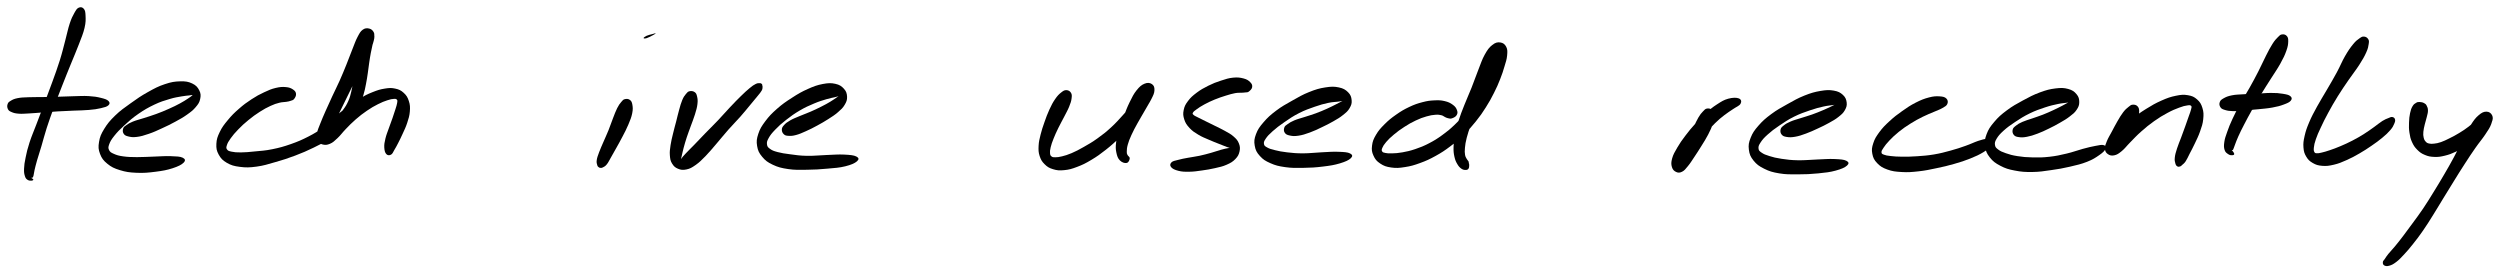 <svg xmlns="http://www.w3.org/2000/svg" id="canvas" viewBox="250.573 412.937 1039.009 113.595">
    <path d="M 283.28,416.13 C 282.50 416.49, 282.21 417.04, 281.45 418.37 C 280.70 419.71, 280.27 420.54, 279.52 422.80 C 278.78 425.05, 278.54 426.61, 277.72 429.65 C 276.91 432.69, 276.52 434.52, 275.44 437.99 C 274.36 441.46, 273.61 443.38, 272.31 447.01 C 271.00 450.64, 270.23 452.62, 268.91 456.15 C 267.58 459.69, 266.88 461.48, 265.67 464.68 C 264.46 467.88, 263.74 469.40, 262.85 472.14 C 261.96 474.88, 261.68 476.17, 261.23 478.36 C 260.77 480.55, 260.63 481.52, 260.57 483.08 C 260.51 484.64, 260.65 485.24, 260.93 486.15 C 261.22 487.06, 261.46 487.27, 261.99 487.65 C 262.52 488.02, 263.12 488.06, 263.60 488.03 C 264.08 487.99, 264.57 487.80, 264.40 487.48 C 264.22 487.16, 262.99 486.59, 262.71 486.43 C 262.42 486.28, 262.73 486.65, 262.99 486.71 C 263.25 486.78, 263.69 486.94, 264.00 486.78 C 264.30 486.62, 264.31 486.55, 264.50 485.92 C 264.68 485.29, 264.63 484.91, 264.93 483.63 C 265.23 482.35, 265.42 481.52, 265.99 479.53 C 266.56 477.54, 266.99 476.35, 267.79 473.68 C 268.59 471.01, 268.94 469.39, 269.97 466.18 C 271.01 462.98, 271.66 461.18, 272.95 457.65 C 274.23 454.12, 275.00 452.15, 276.41 448.55 C 277.81 444.94, 278.61 443.04, 279.99 439.62 C 281.37 436.20, 282.17 434.48, 283.31 431.46 C 284.46 428.44, 285.15 426.93, 285.71 424.54 C 286.27 422.14, 286.19 421.07, 286.13 419.47 C 286.06 417.88, 285.96 417.25, 285.39 416.58 C 284.82 415.91, 284.07 415.77, 283.28 416.13"
          fill="currentColor"/>
    <path d="M 253.86,458.28 C 254.19 458.93, 254.48 459.12, 255.36 459.50 C 256.24 459.88, 256.80 460.06, 258.27 460.18 C 259.74 460.30, 260.69 460.18, 262.69 460.08 C 264.70 459.98, 265.90 459.84, 268.28 459.68 C 270.67 459.51, 272.04 459.38, 274.61 459.23 C 277.19 459.08, 278.58 459.04, 281.16 458.92 C 283.73 458.80, 285.23 458.84, 287.49 458.63 C 289.76 458.43, 290.85 458.29, 292.48 457.90 C 294.11 457.51, 294.99 457.30, 295.63 456.70 C 296.26 456.11, 296.28 455.53, 295.66 454.91 C 295.03 454.29, 294.16 454.02, 292.51 453.61 C 290.86 453.20, 289.72 453.01, 287.41 452.87 C 285.10 452.74, 283.57 452.88, 280.96 452.93 C 278.35 452.99, 276.94 453.08, 274.35 453.15 C 271.76 453.22, 270.40 453.24, 268.01 453.28 C 265.61 453.32, 264.40 453.26, 262.37 453.35 C 260.35 453.43, 259.35 453.43, 257.88 453.73 C 256.41 454.03, 255.85 454.32, 255.02 454.83 C 254.19 455.33, 253.95 455.55, 253.72 456.24 C 253.48 456.93, 253.54 457.63, 253.86 458.28"
          fill="currentColor"/>
    <path d="M 301.92,468.44 C 302.33 469.09, 302.71 469.34, 303.81 469.62 C 304.92 469.90, 305.70 470.05, 307.42 469.84 C 309.14 469.63, 310.30 469.28, 312.40 468.56 C 314.50 467.85, 315.72 467.26, 317.92 466.25 C 320.12 465.25, 321.35 464.65, 323.42 463.52 C 325.50 462.38, 326.60 461.80, 328.29 460.59 C 329.99 459.38, 330.80 458.77, 331.90 457.47 C 332.99 456.18, 333.46 455.50, 333.76 454.10 C 334.06 452.70, 334.05 451.77, 333.38 450.48 C 332.72 449.18, 332.03 448.37, 330.44 447.62 C 328.86 446.88, 327.72 446.68, 325.44 446.74 C 323.16 446.80, 321.74 447.02, 319.06 447.92 C 316.37 448.81, 314.83 449.64, 311.99 451.23 C 309.16 452.81, 307.59 453.90, 304.88 455.85 C 302.17 457.79, 300.64 458.82, 298.44 460.95 C 296.25 463.08, 295.24 464.29, 293.89 466.49 C 292.55 468.68, 292.07 469.83, 291.73 471.92 C 291.38 474.00, 291.46 475.09, 292.15 476.90 C 292.85 478.72, 293.53 479.64, 295.18 480.99 C 296.83 482.34, 297.98 482.90, 300.41 483.65 C 302.84 484.40, 304.37 484.62, 307.34 484.75 C 310.31 484.89, 312.27 484.69, 315.25 484.31 C 318.24 483.93, 319.95 483.62, 322.27 482.87 C 324.60 482.11, 326.04 481.41, 326.89 480.54 C 327.74 479.66, 327.59 479.03, 326.53 478.49 C 325.46 477.95, 323.92 477.93, 321.57 477.84 C 319.21 477.74, 317.57 477.93, 314.75 478.01 C 311.94 478.09, 310.11 478.25, 307.51 478.24 C 304.91 478.22, 303.68 478.19, 301.75 477.92 C 299.83 477.65, 299.07 477.40, 297.90 476.88 C 296.74 476.37, 296.32 476.13, 295.92 475.34 C 295.53 474.55, 295.52 474.11, 295.95 472.92 C 296.38 471.73, 296.82 470.96, 298.08 469.38 C 299.35 467.80, 300.28 466.83, 302.27 465.01 C 304.26 463.19, 305.53 462.02, 308.02 460.30 C 310.50 458.59, 312.10 457.67, 314.70 456.43 C 317.30 455.19, 318.77 454.78, 321.03 454.10 C 323.29 453.41, 324.39 453.30, 326.01 453.00 C 327.64 452.70, 328.28 452.71, 329.17 452.60 C 330.06 452.49, 330.24 452.41, 330.47 452.44 C 330.70 452.46, 330.67 452.44, 330.30 452.74 C 329.93 453.04, 329.61 453.31, 328.62 453.95 C 327.63 454.58, 326.93 455.08, 325.36 455.92 C 323.79 456.77, 322.74 457.28, 320.76 458.16 C 318.79 459.04, 317.57 459.55, 315.46 460.32 C 313.35 461.10, 312.15 461.42, 310.23 462.05 C 308.30 462.67, 307.25 462.88, 305.82 463.46 C 304.39 464.04, 303.89 464.36, 303.08 464.95 C 302.27 465.53, 301.99 465.67, 301.76 466.37 C 301.53 467.07, 301.51 467.79, 301.92 468.44"
          fill="currentColor"/>
    <path d="M 373.60,451.91 C 373.50 451.13, 373.17 450.67, 372.33 450.11 C 371.48 449.56, 370.81 449.25, 369.37 449.13 C 367.93 449.00, 366.93 449.06, 365.12 449.49 C 363.31 449.93, 362.32 450.36, 360.32 451.30 C 358.32 452.24, 357.19 452.83, 355.10 454.20 C 353.01 455.57, 351.83 456.43, 349.86 458.16 C 347.89 459.88, 346.85 460.91, 345.26 462.84 C 343.67 464.76, 342.85 465.82, 341.90 467.79 C 340.95 469.76, 340.59 470.82, 340.50 472.70 C 340.41 474.57, 340.59 475.58, 341.45 477.16 C 342.32 478.74, 343.06 479.57, 344.83 480.60 C 346.60 481.62, 347.83 481.98, 350.31 482.29 C 352.79 482.61, 354.28 482.58, 357.23 482.18 C 360.18 481.78, 361.86 481.21, 365.06 480.29 C 368.26 479.38, 370.04 478.81, 373.23 477.61 C 376.41 476.40, 378.07 475.68, 380.99 474.26 C 383.91 472.83, 385.40 472.11, 387.84 470.48 C 390.28 468.85, 391.34 467.89, 393.18 466.11 C 395.03 464.33, 395.73 463.40, 397.06 461.60 C 398.38 459.80, 398.90 458.93, 399.80 457.11 C 400.71 455.29, 401.01 454.34, 401.59 452.49 C 402.16 450.65, 402.30 449.72, 402.67 447.90 C 403.03 446.08, 403.15 445.18, 403.42 443.40 C 403.69 441.61, 403.77 440.68, 404.02 438.98 C 404.27 437.29, 404.39 436.46, 404.68 434.94 C 404.96 433.43, 405.16 432.70, 405.43 431.40 C 405.70 430.10, 405.96 429.48, 406.04 428.45 C 406.12 427.42, 406.26 426.97, 405.85 426.24 C 405.43 425.51, 404.86 424.98, 403.95 424.79 C 403.04 424.60, 402.26 424.60, 401.31 425.30 C 400.35 426.01, 400.01 426.70, 399.16 428.31 C 398.31 429.92, 397.97 431.05, 397.05 433.33 C 396.13 435.62, 395.63 437.09, 394.56 439.73 C 393.49 442.36, 392.90 443.84, 391.72 446.49 C 390.53 449.14, 389.81 450.47, 388.65 452.98 C 387.48 455.49, 386.90 456.77, 385.90 459.03 C 384.91 461.29, 384.41 462.40, 383.69 464.27 C 382.97 466.13, 382.54 466.95, 382.31 468.37 C 382.07 469.78, 382.06 470.41, 382.53 471.33 C 383.00 472.26, 383.61 472.71, 384.65 472.98 C 385.69 473.25, 386.48 473.22, 387.72 472.69 C 388.96 472.16, 389.54 471.56, 390.85 470.34 C 392.16 469.12, 392.76 468.14, 394.27 466.58 C 395.78 465.02, 396.66 464.08, 398.42 462.55 C 400.18 461.03, 401.22 460.22, 403.06 458.96 C 404.91 457.70, 405.95 457.11, 407.64 456.25 C 409.34 455.38, 410.22 455.07, 411.54 454.62 C 412.86 454.18, 413.45 454.08, 414.25 454.04 C 415.05 453.99, 415.27 454.05, 415.54 454.39 C 415.82 454.73, 415.75 454.95, 415.63 455.73 C 415.51 456.51, 415.31 457.04, 414.93 458.29 C 414.54 459.54, 414.26 460.39, 413.71 461.98 C 413.16 463.57, 412.76 464.54, 412.17 466.24 C 411.58 467.94, 411.14 468.89, 410.76 470.49 C 410.38 472.09, 410.21 472.95, 410.28 474.25 C 410.36 475.55, 410.58 476.40, 411.14 476.99 C 411.70 477.58, 412.41 477.57, 413.08 477.21 C 413.75 476.86, 413.90 476.17, 414.49 475.21 C 415.08 474.24, 415.35 473.74, 416.04 472.40 C 416.72 471.06, 417.17 470.20, 417.92 468.52 C 418.67 466.85, 419.20 465.86, 419.80 464.02 C 420.39 462.17, 420.76 461.13, 420.90 459.31 C 421.04 457.49, 421.01 456.48, 420.49 454.92 C 419.98 453.36, 419.48 452.54, 418.34 451.51 C 417.20 450.47, 416.38 450.09, 414.79 449.75 C 413.21 449.40, 412.29 449.47, 410.41 449.77 C 408.53 450.07, 407.50 450.40, 405.39 451.24 C 403.29 452.08, 402.09 452.68, 399.91 453.97 C 397.72 455.25, 396.53 456.11, 394.48 457.67 C 392.42 459.22, 391.38 460.17, 389.63 461.72 C 387.88 463.28, 386.92 464.06, 385.73 465.45 C 384.54 466.85, 384.06 467.59, 383.68 468.70 C 383.30 469.81, 383.54 470.43, 383.84 471.00 C 384.13 471.58, 384.61 471.78, 385.18 471.57 C 385.75 471.36, 386.03 471.01, 386.69 469.96 C 387.35 468.91, 387.65 468.07, 388.48 466.34 C 389.32 464.61, 389.82 463.50, 390.87 461.32 C 391.93 459.14, 392.55 457.89, 393.76 455.42 C 394.98 452.95, 395.62 451.58, 396.93 448.96 C 398.24 446.35, 399.02 444.92, 400.33 442.35 C 401.63 439.78, 402.38 438.38, 403.44 436.10 C 404.50 433.81, 405.08 432.71, 405.60 430.94 C 406.13 429.16, 406.30 428.33, 406.08 427.20 C 405.85 426.08, 405.22 425.64, 404.47 425.29 C 403.72 424.94, 402.98 425.07, 402.32 425.45 C 401.65 425.83, 401.54 426.27, 401.13 427.20 C 400.71 428.13, 400.62 428.80, 400.24 430.12 C 399.87 431.44, 399.62 432.22, 399.26 433.82 C 398.89 435.42, 398.70 436.37, 398.42 438.13 C 398.15 439.89, 398.10 440.87, 397.88 442.63 C 397.65 444.39, 397.58 445.25, 397.32 446.94 C 397.05 448.63, 396.95 449.46, 396.55 451.07 C 396.15 452.67, 396.00 453.44, 395.31 454.96 C 394.62 456.48, 394.22 457.17, 393.10 458.66 C 391.98 460.14, 391.36 460.91, 389.71 462.38 C 388.07 463.85, 387.06 464.54, 384.86 466.01 C 382.66 467.47, 381.40 468.34, 378.72 469.70 C 376.05 471.06, 374.47 471.76, 371.48 472.81 C 368.48 473.86, 366.74 474.34, 363.74 474.95 C 360.74 475.57, 359.08 475.61, 356.48 475.87 C 353.87 476.14, 352.64 476.26, 350.71 476.28 C 348.78 476.30, 347.99 476.21, 346.84 475.97 C 345.69 475.73, 345.35 475.61, 344.95 475.07 C 344.55 474.54, 344.56 474.23, 344.86 473.30 C 345.16 472.37, 345.50 471.73, 346.45 470.41 C 347.40 469.09, 348.13 468.23, 349.60 466.71 C 351.08 465.19, 352.05 464.28, 353.83 462.83 C 355.61 461.37, 356.68 460.61, 358.50 459.43 C 360.33 458.26, 361.34 457.72, 362.97 456.96 C 364.60 456.21, 365.35 455.98, 366.65 455.65 C 367.95 455.31, 368.52 455.43, 369.47 455.27 C 370.41 455.11, 370.69 455.09, 371.36 454.84 C 372.04 454.59, 372.38 454.62, 372.83 454.04 C 373.28 453.45, 373.70 452.70, 373.60 451.91"
          fill="currentColor"/>
    <path d="M 510.27,454.14 C 509.55 454.32, 509.38 454.59, 508.74 455.35 C 508.10 456.10, 507.74 456.57, 507.06 457.91 C 506.38 459.26, 506.05 460.27, 505.33 462.09 C 504.61 463.92, 504.26 465.07, 503.48 467.03 C 502.69 468.98, 502.17 470.05, 501.38 471.88 C 500.60 473.72, 500.13 474.67, 499.57 476.19 C 499.01 477.71, 498.73 478.41, 498.58 479.48 C 498.42 480.55, 498.63 480.97, 498.79 481.56 C 498.95 482.15, 499.11 482.19, 499.38 482.42 C 499.66 482.65, 499.81 482.69, 500.16 482.71 C 500.52 482.72, 500.63 482.79, 501.14 482.50 C 501.66 482.22, 502.08 482.08, 502.73 481.28 C 503.39 480.47, 503.64 479.83, 504.43 478.47 C 505.22 477.11, 505.71 476.23, 506.68 474.48 C 507.66 472.72, 508.28 471.66, 509.29 469.70 C 510.30 467.74, 510.93 466.62, 511.73 464.69 C 512.54 462.75, 512.99 461.68, 513.32 460.03 C 513.65 458.39, 513.58 457.57, 513.39 456.46 C 513.19 455.34, 512.97 454.91, 512.34 454.45 C 511.72 453.99, 510.99 453.96, 510.27 454.14"
          fill="currentColor"/>
    <path d="M 522.04,427.50 C 522.77 427.11, 523.13 426.88, 523.04 426.80 C 522.96 426.72, 522.38 426.91, 521.62 427.12 C 520.87 427.32, 520.00 427.49, 519.28 427.82 C 518.57 428.15, 518.03 428.57, 518.05 428.76 C 518.07 428.95, 518.59 429.02, 519.39 428.77 C 520.19 428.51, 521.31 427.90, 522.04 427.50"
          fill="currentColor"/>
    <path d="M 537.19,450.84 C 536.46 451.00, 536.24 451.28, 535.63 452.02 C 535.01 452.76, 534.68 453.21, 534.12 454.52 C 533.56 455.83, 533.33 456.78, 532.83 458.56 C 532.32 460.33, 532.11 461.42, 531.60 463.39 C 531.09 465.37, 530.75 466.46, 530.29 468.44 C 529.82 470.41, 529.53 471.44, 529.26 473.25 C 529.00 475.07, 528.85 475.97, 528.97 477.49 C 529.09 479.01, 529.19 479.74, 529.86 480.86 C 530.53 481.97, 531.13 482.56, 532.33 483.06 C 533.52 483.56, 534.38 483.67, 535.85 483.36 C 537.32 483.06, 538.07 482.63, 539.66 481.52 C 541.25 480.40, 542.07 479.57, 543.81 477.80 C 545.55 476.02, 546.47 474.83, 548.35 472.65 C 550.24 470.47, 551.25 469.13, 553.24 466.88 C 555.22 464.64, 556.44 463.49, 558.27 461.42 C 560.10 459.35, 560.96 458.23, 562.39 456.52 C 563.82 454.82, 564.46 454.06, 565.41 452.87 C 566.36 451.69, 566.72 451.33, 567.13 450.59 C 567.55 449.85, 567.43 449.57, 567.49 449.17 C 567.54 448.76, 567.47 448.83, 567.41 448.57 C 567.35 448.30, 567.42 448.07, 567.20 447.86 C 566.98 447.64, 566.83 447.50, 566.32 447.50 C 565.80 447.50, 565.46 447.43, 564.61 447.85 C 563.77 448.27, 563.32 448.58, 562.09 449.59 C 560.87 450.60, 560.10 451.31, 558.48 452.89 C 556.85 454.48, 555.88 455.48, 553.98 457.50 C 552.07 459.51, 551.02 460.79, 548.96 462.96 C 546.89 465.14, 545.64 466.32, 543.66 468.36 C 541.68 470.40, 540.68 471.49, 539.06 473.16 C 537.44 474.83, 536.64 475.55, 535.57 476.71 C 534.49 477.86, 534.12 478.30, 533.67 478.95 C 533.21 479.59, 533.31 479.80, 533.28 479.92 C 533.24 480.05, 533.35 480.02, 533.47 479.58 C 533.60 479.15, 533.65 478.78, 533.90 477.74 C 534.15 476.69, 534.29 475.90, 534.70 474.36 C 535.12 472.82, 535.39 471.86, 535.98 470.04 C 536.58 468.22, 537.01 467.17, 537.69 465.26 C 538.37 463.35, 538.85 462.30, 539.40 460.48 C 539.95 458.67, 540.26 457.67, 540.43 456.19 C 540.61 454.70, 540.51 454.05, 540.29 453.06 C 540.06 452.07, 539.91 451.67, 539.29 451.23 C 538.67 450.79, 537.92 450.68, 537.19 450.84"
          fill="currentColor"/>
    <path d="M 576.34,468.74 C 576.90 469.26, 577.28 469.33, 578.30 469.39 C 579.31 469.45, 579.98 469.43, 581.43 469.04 C 582.88 468.65, 583.78 468.23, 585.54 467.45 C 587.30 466.67, 588.35 466.13, 590.21 465.12 C 592.07 464.11, 593.12 463.51, 594.84 462.41 C 596.56 461.30, 597.46 460.76, 598.81 459.59 C 600.16 458.41, 600.84 457.83, 601.60 456.54 C 602.36 455.26, 602.67 454.51, 602.62 453.16 C 602.56 451.81, 602.29 450.89, 601.31 449.82 C 600.33 448.74, 599.49 448.16, 597.73 447.77 C 595.96 447.38, 594.79 447.42, 592.50 447.85 C 590.21 448.29, 588.83 448.79, 586.28 449.93 C 583.72 451.07, 582.27 451.92, 579.72 453.57 C 577.16 455.21, 575.72 456.20, 573.50 458.15 C 571.29 460.10, 570.19 461.24, 568.63 463.32 C 567.08 465.40, 566.41 466.49, 565.73 468.54 C 565.05 470.60, 564.91 471.71, 565.23 473.62 C 565.55 475.53, 566.03 476.54, 567.34 478.10 C 568.64 479.66, 569.58 480.38, 571.74 481.40 C 573.90 482.42, 575.30 482.78, 578.13 483.20 C 580.96 483.62, 582.63 483.52, 585.89 483.49 C 589.15 483.46, 591.23 483.32, 594.43 483.03 C 597.62 482.75, 599.41 482.66, 601.87 482.05 C 604.33 481.44, 605.81 480.79, 606.73 479.98 C 607.66 479.16, 607.55 478.54, 606.48 477.98 C 605.41 477.43, 603.87 477.31, 601.39 477.18 C 598.91 477.06, 597.17 477.25, 594.07 477.36 C 590.98 477.46, 588.93 477.76, 585.91 477.70 C 582.89 477.64, 581.42 477.38, 578.99 477.06 C 576.56 476.75, 575.43 476.58, 573.76 476.14 C 572.08 475.69, 571.50 475.45, 570.62 474.82 C 569.73 474.19, 569.46 473.87, 569.34 472.97 C 569.22 472.07, 569.33 471.56, 570.02 470.33 C 570.71 469.09, 571.32 468.31, 572.78 466.80 C 574.24 465.28, 575.28 464.33, 577.32 462.74 C 579.36 461.15, 580.66 460.21, 582.97 458.85 C 585.29 457.49, 586.70 456.89, 588.91 455.95 C 591.11 455.02, 592.30 454.70, 594.00 454.18 C 595.71 453.66, 596.43 453.60, 597.43 453.36 C 598.43 453.11, 598.65 453.05, 599.00 452.95 C 599.35 452.85, 599.37 452.73, 599.18 452.86 C 599.00 452.99, 598.80 453.12, 598.08 453.59 C 597.36 454.07, 596.84 454.50, 595.60 455.23 C 594.36 455.97, 593.52 456.44, 591.88 457.26 C 590.24 458.09, 589.21 458.58, 587.40 459.37 C 585.58 460.16, 584.50 460.49, 582.81 461.22 C 581.12 461.94, 580.21 462.26, 578.93 463.00 C 577.66 463.73, 577.14 464.14, 576.45 464.90 C 575.77 465.66, 575.53 466.02, 575.51 466.79 C 575.48 467.56, 575.78 468.22, 576.34 468.74"
          fill="currentColor"/>
    <path d="M 693.77,450.40 C 692.97 450.38, 692.55 450.62, 691.62 451.36 C 690.68 452.10, 690.08 452.68, 689.10 454.11 C 688.11 455.54, 687.58 456.58, 686.69 458.50 C 685.81 460.42, 685.38 461.65, 684.65 463.71 C 683.93 465.77, 683.55 466.85, 683.06 468.81 C 682.58 470.78, 682.31 471.74, 682.22 473.53 C 682.14 475.32, 682.15 476.22, 682.64 477.75 C 683.14 479.27, 683.58 480.06, 684.69 481.16 C 685.81 482.27, 686.59 482.77, 688.23 483.26 C 689.86 483.76, 690.88 483.85, 692.88 483.65 C 694.88 483.46, 695.99 483.14, 698.24 482.29 C 700.49 481.44, 701.73 480.83, 704.13 479.39 C 706.53 477.96, 707.84 477.01, 710.23 475.13 C 712.63 473.24, 713.84 472.09, 716.10 469.96 C 718.36 467.83, 719.55 466.67, 721.52 464.48 C 723.49 462.29, 724.46 461.08, 725.96 459.02 C 727.46 456.97, 728.16 455.93, 729.04 454.20 C 729.92 452.47, 730.33 451.66, 730.37 450.39 C 730.42 449.12, 730.09 448.40, 729.27 447.86 C 728.45 447.33, 727.53 447.20, 726.27 447.71 C 725.00 448.23, 724.21 448.90, 722.96 450.44 C 721.72 451.98, 721.13 453.23, 720.05 455.42 C 718.97 457.62, 718.46 459.07, 717.56 461.41 C 716.66 463.74, 716.17 464.95, 715.54 467.09 C 714.92 469.23, 714.63 470.27, 714.43 472.12 C 714.22 473.97, 714.22 474.82, 714.53 476.32 C 714.85 477.82, 715.15 478.75, 716.01 479.61 C 716.87 480.48, 718.00 480.83, 718.81 480.66 C 719.63 480.50, 720.03 479.46, 720.09 478.78 C 720.16 478.10, 719.37 477.86, 719.13 477.27 C 718.88 476.67, 718.83 476.65, 718.87 475.80 C 718.90 474.95, 718.91 474.37, 719.29 473.01 C 719.68 471.66, 719.99 470.80, 720.81 469.02 C 721.62 467.23, 722.23 466.14, 723.36 464.09 C 724.48 462.04, 725.31 460.78, 726.43 458.77 C 727.56 456.76, 728.30 455.72, 728.98 454.04 C 729.66 452.35, 729.89 451.49, 729.85 450.36 C 729.80 449.22, 729.36 448.67, 728.76 448.36 C 728.17 448.06, 727.69 448.20, 726.88 448.83 C 726.08 449.46, 725.80 450.14, 724.74 451.51 C 723.68 452.88, 723.09 453.85, 721.61 455.68 C 720.12 457.52, 719.19 458.65, 717.34 460.69 C 715.48 462.73, 714.45 463.95, 712.32 465.90 C 710.20 467.85, 708.97 468.81, 706.70 470.44 C 704.43 472.06, 703.14 472.79, 700.99 474.01 C 698.83 475.24, 697.75 475.80, 695.95 476.58 C 694.14 477.35, 693.31 477.56, 691.96 477.91 C 690.60 478.25, 690.05 478.29, 689.19 478.30 C 688.32 478.31, 688.06 478.30, 687.62 477.97 C 687.18 477.64, 687.05 477.43, 686.97 476.66 C 686.90 475.90, 686.94 475.39, 687.23 474.16 C 687.53 472.93, 687.81 472.12, 688.45 470.51 C 689.09 468.90, 689.55 467.91, 690.43 466.10 C 691.31 464.29, 691.94 463.25, 692.84 461.48 C 693.73 459.71, 694.30 458.80, 694.92 457.26 C 695.54 455.73, 695.79 454.97, 695.93 453.81 C 696.08 452.64, 696.07 452.13, 695.64 451.45 C 695.21 450.77, 694.58 450.42, 693.77 450.40"
          fill="currentColor"/>
    <path d="M 770.98,449.14 C 771.09 448.36, 770.88 447.79, 770.15 447.07 C 769.43 446.35, 768.79 445.90, 767.36 445.53 C 765.94 445.16, 764.91 445.03, 763.03 445.21 C 761.16 445.40, 760.06 445.78, 758.00 446.45 C 755.94 447.12, 754.75 447.57, 752.74 448.57 C 750.72 449.58, 749.59 450.21, 747.91 451.47 C 746.23 452.74, 745.41 453.45, 744.33 454.89 C 743.25 456.32, 742.83 457.12, 742.52 458.66 C 742.20 460.20, 742.28 461.09, 742.76 462.58 C 743.24 464.08, 743.78 464.86, 744.94 466.13 C 746.10 467.39, 746.98 467.93, 748.57 468.90 C 750.17 469.88, 751.21 470.23, 752.91 470.98 C 754.62 471.74, 755.60 472.09, 757.11 472.70 C 758.62 473.31, 759.40 473.64, 760.45 474.02 C 761.50 474.40, 761.93 474.50, 762.35 474.59 C 762.78 474.69, 762.82 474.53, 762.57 474.50 C 762.32 474.48, 762.00 474.35, 761.10 474.48 C 760.21 474.61, 759.53 474.78, 758.08 475.17 C 756.64 475.57, 755.67 475.95, 753.87 476.46 C 752.06 476.96, 750.98 477.27, 749.07 477.68 C 747.15 478.09, 746.04 478.17, 744.29 478.51 C 742.53 478.84, 741.67 478.98, 740.30 479.36 C 738.93 479.74, 738.05 479.80, 737.45 480.40 C 736.85 481.01, 736.72 481.68, 737.28 482.38 C 737.85 483.09, 738.78 483.54, 740.29 483.92 C 741.80 484.31, 742.89 484.34, 744.85 484.31 C 746.82 484.28, 748.01 484.08, 750.14 483.78 C 752.26 483.48, 753.44 483.30, 755.48 482.83 C 757.53 482.35, 758.66 482.16, 760.36 481.40 C 762.07 480.65, 762.92 480.15, 763.99 479.04 C 765.07 477.92, 765.45 477.14, 765.74 475.83 C 766.02 474.51, 765.93 473.70, 765.43 472.46 C 764.93 471.23, 764.38 470.66, 763.24 469.65 C 762.09 468.63, 761.24 468.24, 759.71 467.37 C 758.18 466.50, 757.22 466.09, 755.61 465.28 C 754.00 464.47, 753.08 464.04, 751.67 463.34 C 750.25 462.63, 749.54 462.30, 748.53 461.78 C 747.53 461.25, 747.07 461.11, 746.64 460.71 C 746.21 460.30, 746.11 460.23, 746.37 459.75 C 746.63 459.28, 746.99 459.01, 747.94 458.33 C 748.88 457.65, 749.60 457.15, 751.09 456.35 C 752.58 455.55, 753.59 455.05, 755.37 454.32 C 757.15 453.59, 758.29 453.23, 759.99 452.69 C 761.70 452.16, 762.58 451.90, 763.89 451.65 C 765.21 451.41, 765.70 451.54, 766.55 451.48 C 767.40 451.42, 767.55 451.45, 768.16 451.35 C 768.78 451.25, 769.05 451.42, 769.61 450.98 C 770.18 450.53, 770.87 449.92, 770.98 449.14"
          fill="currentColor"/>
    <path d="M 784.52,468.10 C 784.97 468.76, 785.46 469.02, 786.61 469.26 C 787.75 469.51, 788.56 469.58, 790.22 469.33 C 791.89 469.08, 793.00 468.71, 794.94 468.01 C 796.87 467.31, 797.94 466.76, 799.90 465.83 C 801.85 464.90, 802.93 464.37, 804.70 463.36 C 806.46 462.34, 807.37 461.84, 808.72 460.75 C 810.08 459.66, 810.74 459.14, 811.46 457.90 C 812.18 456.66, 812.45 455.88, 812.32 454.55 C 812.20 453.23, 811.89 452.32, 810.83 451.26 C 809.76 450.21, 808.88 449.66, 806.99 449.26 C 805.09 448.86, 803.82 448.88, 801.35 449.27 C 798.88 449.65, 797.40 450.10, 794.65 451.19 C 791.91 452.29, 790.38 453.20, 787.64 454.75 C 784.89 456.30, 783.31 457.14, 780.92 458.94 C 778.54 460.74, 777.37 461.81, 775.70 463.75 C 774.03 465.69, 773.32 466.71, 772.58 468.66 C 771.85 470.61, 771.72 471.67, 772.04 473.48 C 772.35 475.30, 772.86 476.29, 774.16 477.74 C 775.46 479.20, 776.45 479.83, 778.56 480.76 C 780.66 481.69, 781.97 482.01, 784.69 482.40 C 787.41 482.78, 789.03 482.75, 792.17 482.70 C 795.31 482.66, 797.34 482.54, 800.39 482.16 C 803.44 481.79, 805.10 481.53, 807.42 480.84 C 809.74 480.14, 811.13 479.51, 811.98 478.69 C 812.83 477.86, 812.71 477.24, 811.67 476.71 C 810.64 476.17, 809.16 476.11, 806.80 476.02 C 804.44 475.92, 802.83 476.10, 799.89 476.23 C 796.95 476.36, 795.00 476.66, 792.12 476.67 C 789.24 476.67, 787.81 476.51, 785.49 476.25 C 783.16 475.98, 782.12 475.75, 780.48 475.35 C 778.83 474.95, 778.17 474.75, 777.25 474.24 C 776.34 473.73, 776.02 473.54, 775.89 472.81 C 775.76 472.08, 775.87 471.67, 776.59 470.60 C 777.32 469.52, 777.96 468.82, 779.51 467.45 C 781.07 466.07, 782.18 465.21, 784.36 463.71 C 786.55 462.21, 787.92 461.24, 790.44 459.96 C 792.96 458.68, 794.54 458.15, 796.96 457.30 C 799.38 456.45, 800.62 456.13, 802.54 455.71 C 804.45 455.29, 805.31 455.36, 806.54 455.20 C 807.76 455.04, 808.13 455.01, 808.66 454.90 C 809.18 454.79, 809.23 454.62, 809.14 454.65 C 809.06 454.68, 808.90 454.71, 808.23 455.05 C 807.56 455.38, 807.04 455.69, 805.79 456.31 C 804.55 456.93, 803.70 457.40, 802.03 458.14 C 800.36 458.88, 799.30 459.34, 797.44 460.03 C 795.57 460.71, 794.50 460.99, 792.71 461.58 C 790.92 462.16, 789.87 462.39, 788.48 462.97 C 787.10 463.56, 786.59 463.90, 785.76 464.49 C 784.93 465.09, 784.59 465.22, 784.34 465.94 C 784.09 466.67, 784.06 467.44, 784.52 468.10"
          fill="currentColor"/>
    <path d="M 855.96,460.80 C 856.37 460.11, 856.42 459.55, 856.09 458.68 C 855.77 457.81, 855.37 457.20, 854.34 456.46 C 853.32 455.71, 852.50 455.31, 850.97 454.95 C 849.44 454.59, 848.54 454.56, 846.70 454.65 C 844.86 454.74, 843.85 454.85, 841.76 455.40 C 839.68 455.95, 838.47 456.34, 836.28 457.38 C 834.08 458.42, 832.85 459.15, 830.79 460.60 C 828.73 462.04, 827.65 462.92, 825.98 464.59 C 824.31 466.26, 823.48 467.19, 822.44 468.96 C 821.41 470.73, 821.01 471.70, 820.80 473.44 C 820.58 475.17, 820.71 476.12, 821.39 477.61 C 822.06 479.11, 822.70 479.91, 824.19 480.90 C 825.67 481.89, 826.74 482.27, 828.81 482.56 C 830.87 482.86, 832.11 482.75, 834.51 482.37 C 836.90 482.00, 838.23 481.62, 840.77 480.69 C 843.31 479.77, 844.69 479.13, 847.20 477.75 C 849.71 476.36, 850.98 475.52, 853.33 473.75 C 855.69 471.97, 856.86 470.95, 858.98 468.88 C 861.11 466.80, 862.14 465.64, 863.96 463.37 C 865.79 461.10, 866.61 459.89, 868.11 457.53 C 869.61 455.17, 870.29 453.91, 871.47 451.57 C 872.66 449.23, 873.17 448.03, 874.04 445.84 C 874.91 443.64, 875.25 442.54, 875.83 440.59 C 876.41 438.63, 876.78 437.70, 876.93 436.06 C 877.08 434.42, 877.14 433.48, 876.56 432.38 C 875.99 431.28, 875.22 430.72, 874.05 430.57 C 872.89 430.42, 872.03 430.63, 870.75 431.65 C 869.46 432.66, 868.79 433.58, 867.63 435.65 C 866.47 437.73, 866.04 439.29, 864.94 442.03 C 863.85 444.77, 863.32 446.46, 862.17 449.35 C 861.02 452.24, 860.29 453.73, 859.20 456.49 C 858.11 459.26, 857.53 460.65, 856.73 463.18 C 855.93 465.70, 855.60 466.94, 855.19 469.12 C 854.78 471.31, 854.70 472.31, 854.67 474.11 C 854.64 475.92, 854.73 476.72, 855.05 478.14 C 855.37 479.55, 855.68 480.20, 856.27 481.19 C 856.85 482.17, 857.27 482.58, 857.96 483.06 C 858.65 483.53, 859.12 483.57, 859.70 483.57 C 860.29 483.56, 860.60 483.44, 860.89 483.03 C 861.19 482.62, 861.15 481.97, 861.18 481.50 C 861.20 481.04, 861.07 481.02, 861.01 480.71 C 860.95 480.41, 861.06 480.35, 860.89 480.00 C 860.71 479.65, 860.44 479.53, 860.15 478.98 C 859.87 478.43, 859.60 478.18, 859.45 477.26 C 859.30 476.33, 859.28 475.77, 859.41 474.36 C 859.55 472.95, 859.66 472.10, 860.14 470.21 C 860.63 468.32, 861.01 467.23, 861.84 464.90 C 862.68 462.58, 863.21 461.22, 864.32 458.57 C 865.43 455.92, 866.06 454.41, 867.40 451.65 C 868.73 448.90, 869.69 447.37, 871.01 444.79 C 872.34 442.20, 873.18 440.83, 874.02 438.73 C 874.87 436.64, 875.14 435.65, 875.25 434.33 C 875.36 433.01, 875.03 432.52, 874.57 432.14 C 874.11 431.75, 873.49 431.84, 872.94 432.43 C 872.39 433.02, 872.23 433.74, 871.80 435.07 C 871.38 436.39, 871.35 437.31, 870.80 439.06 C 870.25 440.81, 869.90 441.80, 869.06 443.81 C 868.22 445.81, 867.71 446.91, 866.59 449.06 C 865.47 451.21, 864.85 452.39, 863.46 454.55 C 862.07 456.71, 861.30 457.80, 859.62 459.85 C 857.94 461.91, 857.02 462.99, 855.08 464.84 C 853.14 466.69, 852.06 467.58, 849.92 469.12 C 847.79 470.66, 846.64 471.37, 844.40 472.53 C 842.16 473.68, 840.92 474.17, 838.73 474.91 C 836.54 475.65, 835.37 475.89, 833.47 476.24 C 831.57 476.59, 830.64 476.62, 829.21 476.67 C 827.79 476.73, 827.20 476.68, 826.36 476.51 C 825.52 476.35, 825.26 476.28, 825.00 475.86 C 824.74 475.43, 824.74 475.16, 825.08 474.37 C 825.42 473.59, 825.74 473.03, 826.70 471.92 C 827.66 470.82, 828.39 470.09, 829.90 468.84 C 831.40 467.60, 832.41 466.84, 834.22 465.68 C 836.03 464.51, 837.11 463.89, 838.95 463.02 C 840.78 462.15, 841.77 461.80, 843.39 461.33 C 845.02 460.85, 845.83 460.74, 847.07 460.64 C 848.31 460.54, 848.77 460.63, 849.59 460.82 C 850.40 461.01, 850.56 461.34, 851.13 461.59 C 851.70 461.84, 851.85 461.97, 852.43 462.08 C 853.01 462.18, 853.33 462.37, 854.03 462.11 C 854.74 461.86, 855.55 461.49, 855.96 460.80"
          fill="currentColor"/>
    <path d="M 960.04,458.04 C 959.28 458.16, 959.03 458.52, 958.31 459.27 C 957.58 460.02, 957.20 460.48, 956.42 461.79 C 955.64 463.10, 955.26 464.09, 954.41 465.82 C 953.57 467.55, 953.14 468.59, 952.19 470.43 C 951.25 472.27, 950.64 473.30, 949.69 475.01 C 948.74 476.73, 948.10 477.59, 947.44 479.00 C 946.78 480.40, 946.43 481.07, 946.40 482.03 C 946.36 483.00, 946.66 483.46, 947.28 483.82 C 947.90 484.18, 948.60 484.27, 949.51 483.82 C 950.41 483.38, 950.94 482.84, 951.79 481.61 C 952.64 480.37, 952.85 479.36, 953.74 477.63 C 954.63 475.90, 955.08 474.82, 956.25 472.95 C 957.42 471.08, 958.18 470.06, 959.60 468.29 C 961.02 466.53, 961.83 465.63, 963.36 464.13 C 964.88 462.62, 965.76 461.93, 967.25 460.77 C 968.74 459.60, 969.46 459.25, 970.80 458.31 C 972.14 457.36, 973.46 456.94, 973.95 456.05 C 974.44 455.16, 974.28 454.26, 973.25 453.84 C 972.23 453.43, 970.65 453.47, 968.82 453.96 C 967.00 454.46, 965.99 455.13, 964.12 456.34 C 962.25 457.54, 961.29 458.37, 959.48 459.99 C 957.67 461.60, 956.77 462.55, 955.08 464.42 C 953.39 466.29, 952.51 467.36, 951.02 469.33 C 949.53 471.30, 948.75 472.39, 947.65 474.28 C 946.55 476.17, 945.97 477.15, 945.52 478.76 C 945.08 480.38, 945.09 481.22, 945.42 482.35 C 945.75 483.48, 946.35 484.02, 947.19 484.41 C 948.04 484.80, 948.68 484.79, 949.66 484.30 C 950.64 483.81, 951.07 483.20, 952.09 481.96 C 953.12 480.72, 953.65 479.80, 954.78 478.12 C 955.90 476.44, 956.58 475.41, 957.72 473.55 C 958.86 471.70, 959.55 470.69, 960.49 468.86 C 961.43 467.02, 961.93 465.97, 962.41 464.37 C 962.88 462.78, 962.91 462.04, 962.86 460.90 C 962.81 459.75, 962.71 459.24, 962.15 458.67 C 961.59 458.10, 960.81 457.92, 960.04 458.04"
          fill="currentColor"/>
    <path d="M 991.03,468.86 C 991.54 469.48, 991.99 469.66, 993.11 469.85 C 994.23 470.03, 995.03 470.05, 996.64 469.77 C 998.26 469.49, 999.29 469.12, 1001.17 468.44 C 1003.05 467.75, 1004.13 467.23, 1006.04 466.35 C 1007.96 465.46, 1009.02 464.97, 1010.74 464.00 C 1012.46 463.04, 1013.36 462.56, 1014.66 461.52 C 1015.97 460.47, 1016.59 459.98, 1017.27 458.78 C 1017.95 457.58, 1018.21 456.82, 1018.06 455.54 C 1017.90 454.26, 1017.56 453.36, 1016.49 452.37 C 1015.41 451.39, 1014.54 450.92, 1012.67 450.59 C 1010.81 450.27, 1009.59 450.32, 1007.16 450.73 C 1004.72 451.15, 1003.22 451.57, 1000.48 452.66 C 997.74 453.76, 996.21 454.66, 993.45 456.20 C 990.70 457.74, 989.11 458.57, 986.70 460.36 C 984.28 462.16, 983.10 463.20, 981.39 465.16 C 979.68 467.13, 978.95 468.17, 978.16 470.17 C 977.36 472.16, 977.17 473.24, 977.41 475.15 C 977.65 477.05, 978.09 478.10, 979.36 479.69 C 980.64 481.27, 981.65 482.01, 983.79 483.07 C 985.92 484.13, 987.26 484.53, 990.05 484.99 C 992.84 485.46, 994.49 485.40, 997.74 485.40 C 1000.98 485.40, 1003.11 485.30, 1006.26 484.99 C 1009.41 484.68, 1011.10 484.49, 1013.49 483.84 C 1015.88 483.19, 1017.32 482.56, 1018.21 481.74 C 1019.10 480.93, 1018.99 480.30, 1017.94 479.76 C 1016.88 479.22, 1015.36 479.14, 1012.94 479.03 C 1010.53 478.92, 1008.91 479.11, 1005.88 479.22 C 1002.84 479.32, 1000.76 479.60, 997.79 479.54 C 994.81 479.49, 993.37 479.28, 991.01 478.94 C 988.64 478.59, 987.62 478.31, 985.97 477.80 C 984.31 477.29, 983.62 477.01, 982.71 476.38 C 981.80 475.76, 981.51 475.50, 981.42 474.66 C 981.33 473.82, 981.49 473.34, 982.25 472.18 C 983.00 471.02, 983.63 470.28, 985.20 468.87 C 986.77 467.45, 987.88 466.61, 990.08 465.12 C 992.28 463.63, 993.68 462.68, 996.22 461.41 C 998.76 460.15, 1000.33 459.64, 1002.77 458.80 C 1005.22 457.96, 1006.49 457.65, 1008.42 457.21 C 1010.36 456.77, 1011.22 456.81, 1012.45 456.59 C 1013.67 456.38, 1014.05 456.33, 1014.57 456.15 C 1015.08 455.97, 1015.11 455.74, 1015.02 455.69 C 1014.92 455.65, 1014.74 455.66, 1014.10 455.94 C 1013.46 456.22, 1013.00 456.53, 1011.81 457.09 C 1010.62 457.66, 1009.79 458.07, 1008.16 458.76 C 1006.53 459.45, 1005.50 459.87, 1003.66 460.53 C 1001.82 461.18, 1000.73 461.45, 998.96 462.03 C 997.18 462.61, 996.18 462.82, 994.77 463.43 C 993.37 464.03, 992.76 464.39, 991.92 465.06 C 991.08 465.73, 990.76 466.01, 990.58 466.77 C 990.41 467.53, 990.52 468.25, 991.03 468.86"
          fill="currentColor"/>
    <path d="M 1059.51,453.90 C 1058.88 453.27, 1058.14 453.07, 1056.69 452.98 C 1055.23 452.89, 1054.22 452.92, 1052.23 453.44 C 1050.25 453.96, 1048.97 454.46, 1046.75 455.59 C 1044.53 456.72, 1043.30 457.57, 1041.12 459.10 C 1038.95 460.64, 1037.78 461.52, 1035.89 463.27 C 1033.99 465.01, 1033.02 465.99, 1031.66 467.82 C 1030.31 469.65, 1029.71 470.62, 1029.12 472.42 C 1028.53 474.23, 1028.39 475.18, 1028.71 476.84 C 1029.03 478.50, 1029.47 479.42, 1030.72 480.73 C 1031.97 482.04, 1032.92 482.65, 1034.96 483.39 C 1037.00 484.13, 1038.32 484.28, 1040.92 484.43 C 1043.52 484.59, 1045.06 484.46, 1047.95 484.14 C 1050.85 483.82, 1052.43 483.46, 1055.39 482.84 C 1058.35 482.22, 1059.95 481.86, 1062.75 481.05 C 1065.55 480.25, 1066.98 479.80, 1069.40 478.83 C 1071.82 477.86, 1073.14 477.23, 1074.86 476.20 C 1076.58 475.16, 1077.11 474.57, 1078.01 473.66 C 1078.90 472.76, 1079.22 472.31, 1079.34 471.66 C 1079.45 471.01, 1079.17 470.61, 1078.57 470.39 C 1077.97 470.17, 1077.49 470.34, 1076.31 470.56 C 1075.14 470.78, 1074.45 470.90, 1072.67 471.50 C 1070.89 472.11, 1069.71 472.76, 1067.42 473.56 C 1065.12 474.37, 1063.83 474.82, 1061.21 475.53 C 1058.59 476.25, 1057.08 476.66, 1054.31 477.13 C 1051.54 477.59, 1050.02 477.68, 1047.38 477.87 C 1044.75 478.05, 1043.34 478.07, 1041.14 478.06 C 1038.94 478.04, 1037.91 477.96, 1036.39 477.79 C 1034.87 477.62, 1034.31 477.53, 1033.53 477.22 C 1032.76 476.91, 1032.56 476.82, 1032.53 476.24 C 1032.50 475.66, 1032.71 475.32, 1033.38 474.34 C 1034.04 473.35, 1034.58 472.63, 1035.85 471.30 C 1037.12 469.98, 1037.99 469.13, 1039.73 467.72 C 1041.48 466.32, 1042.60 465.55, 1044.60 464.29 C 1046.59 463.04, 1047.77 462.42, 1049.71 461.45 C 1051.65 460.48, 1052.68 460.15, 1054.29 459.44 C 1055.90 458.72, 1056.64 458.54, 1057.76 457.89 C 1058.88 457.23, 1059.53 456.96, 1059.88 456.16 C 1060.23 455.37, 1060.15 454.54, 1059.51 453.90"
          fill="currentColor"/>
    <path d="M 1087.53,469.02 C 1088.05 469.63, 1088.56 469.78, 1089.65 469.93 C 1090.75 470.09, 1091.46 470.07, 1093.00 469.78 C 1094.54 469.49, 1095.52 469.17, 1097.34 468.49 C 1099.16 467.81, 1100.22 467.30, 1102.10 466.38 C 1103.98 465.47, 1105.00 464.93, 1106.73 463.93 C 1108.46 462.93, 1109.36 462.43, 1110.73 461.37 C 1112.11 460.30, 1112.80 459.81, 1113.60 458.61 C 1114.40 457.41, 1114.73 456.68, 1114.72 455.37 C 1114.72 454.07, 1114.51 453.16, 1113.58 452.07 C 1112.66 450.97, 1111.86 450.38, 1110.10 449.90 C 1108.34 449.43, 1107.16 449.40, 1104.80 449.69 C 1102.44 449.98, 1100.99 450.37, 1098.30 451.36 C 1095.61 452.36, 1094.06 453.19, 1091.33 454.67 C 1088.60 456.16, 1087.03 456.99, 1084.64 458.78 C 1082.24 460.56, 1081.06 461.62, 1079.38 463.61 C 1077.70 465.59, 1076.98 466.66, 1076.21 468.69 C 1075.45 470.72, 1075.30 471.82, 1075.57 473.76 C 1075.83 475.70, 1076.28 476.76, 1077.55 478.37 C 1078.82 479.98, 1079.82 480.73, 1081.90 481.82 C 1083.98 482.92, 1085.29 483.32, 1087.96 483.83 C 1090.63 484.35, 1092.23 484.46, 1095.24 484.42 C 1098.25 484.38, 1099.92 484.08, 1103.02 483.64 C 1106.13 483.20, 1107.78 482.92, 1110.76 482.23 C 1113.74 481.54, 1115.49 481.15, 1117.94 480.19 C 1120.39 479.22, 1121.47 478.49, 1123.01 477.42 C 1124.55 476.35, 1125.26 475.66, 1125.64 474.82 C 1126.01 473.99, 1125.73 473.49, 1124.88 473.25 C 1124.03 473.00, 1123.13 473.27, 1121.39 473.58 C 1119.64 473.90, 1118.55 474.18, 1116.17 474.81 C 1113.78 475.45, 1112.25 476.11, 1109.48 476.76 C 1106.71 477.42, 1105.16 477.77, 1102.32 478.09 C 1099.47 478.41, 1097.91 478.41, 1095.25 478.35 C 1092.60 478.30, 1091.24 478.16, 1089.03 477.82 C 1086.82 477.47, 1085.82 477.17, 1084.22 476.62 C 1082.62 476.07, 1081.94 475.77, 1081.03 475.08 C 1080.12 474.39, 1079.82 474.08, 1079.69 473.18 C 1079.56 472.28, 1079.67 471.77, 1080.37 470.59 C 1081.08 469.42, 1081.69 468.68, 1083.23 467.28 C 1084.77 465.89, 1085.89 465.08, 1088.07 463.63 C 1090.24 462.19, 1091.63 461.29, 1094.12 460.07 C 1096.60 458.86, 1098.15 458.36, 1100.49 457.57 C 1102.84 456.79, 1104.04 456.55, 1105.85 456.16 C 1107.66 455.77, 1108.44 455.82, 1109.53 455.63 C 1110.62 455.45, 1110.92 455.36, 1111.32 455.21 C 1111.71 455.07, 1111.70 454.87, 1111.50 454.91 C 1111.30 454.96, 1111.08 455.04, 1110.34 455.42 C 1109.59 455.80, 1109.04 456.16, 1107.77 456.82 C 1106.51 457.47, 1105.63 457.93, 1103.99 458.69 C 1102.35 459.45, 1101.34 459.91, 1099.56 460.61 C 1097.77 461.31, 1096.74 461.60, 1095.05 462.20 C 1093.36 462.79, 1092.43 463.00, 1091.10 463.59 C 1089.77 464.19, 1089.21 464.50, 1088.40 465.16 C 1087.59 465.81, 1087.21 466.09, 1087.04 466.86 C 1086.86 467.63, 1087.00 468.40, 1087.53 469.02"
          fill="currentColor"/>
    <path d="M 1136.96,456.44 C 1136.20 456.48, 1136.00 456.73, 1135.19 457.37 C 1134.39 458.00, 1133.88 458.41, 1132.95 459.62 C 1132.02 460.83, 1131.49 461.79, 1130.54 463.41 C 1129.60 465.03, 1129.09 466.07, 1128.21 467.71 C 1127.34 469.35, 1126.76 470.20, 1126.19 471.61 C 1125.62 473.03, 1125.29 473.70, 1125.38 474.77 C 1125.46 475.85, 1125.83 476.44, 1126.60 476.98 C 1127.38 477.52, 1128.11 477.74, 1129.27 477.49 C 1130.43 477.24, 1131.05 476.82, 1132.39 475.73 C 1133.72 474.64, 1134.32 473.68, 1135.93 472.06 C 1137.54 470.43, 1138.48 469.35, 1140.46 467.60 C 1142.44 465.85, 1143.64 464.85, 1145.82 463.30 C 1148.00 461.76, 1149.27 461.00, 1151.35 459.88 C 1153.43 458.75, 1154.57 458.31, 1156.23 457.68 C 1157.88 457.06, 1158.63 456.89, 1159.63 456.75 C 1160.62 456.60, 1160.90 456.63, 1161.22 456.95 C 1161.53 457.28, 1161.40 457.51, 1161.20 458.37 C 1161.01 459.23, 1160.72 459.85, 1160.23 461.26 C 1159.74 462.68, 1159.40 463.67, 1158.76 465.45 C 1158.12 467.23, 1157.71 468.32, 1157.03 470.17 C 1156.34 472.01, 1155.86 473.04, 1155.34 474.68 C 1154.82 476.33, 1154.56 477.16, 1154.43 478.40 C 1154.29 479.64, 1154.45 480.14, 1154.66 480.87 C 1154.87 481.61, 1155.08 481.83, 1155.47 482.08 C 1155.86 482.33, 1156.22 482.24, 1156.62 482.12 C 1157.02 482.00, 1157.02 481.92, 1157.48 481.49 C 1157.95 481.06, 1158.32 480.90, 1158.94 479.97 C 1159.56 479.04, 1159.83 478.32, 1160.59 476.83 C 1161.36 475.35, 1161.89 474.41, 1162.75 472.57 C 1163.61 470.73, 1164.21 469.63, 1164.91 467.62 C 1165.61 465.60, 1166.05 464.45, 1166.24 462.48 C 1166.44 460.52, 1166.42 459.43, 1165.90 457.78 C 1165.39 456.13, 1164.88 455.30, 1163.68 454.24 C 1162.47 453.18, 1161.63 452.80, 1159.86 452.50 C 1158.09 452.20, 1157.05 452.29, 1154.85 452.74 C 1152.65 453.19, 1151.33 453.65, 1148.85 454.75 C 1146.38 455.85, 1144.96 456.66, 1142.45 458.23 C 1139.94 459.79, 1138.59 460.81, 1136.31 462.58 C 1134.03 464.35, 1132.84 465.36, 1131.05 467.07 C 1129.26 468.77, 1128.36 469.64, 1127.35 471.10 C 1126.34 472.57, 1126.09 473.33, 1126.00 474.39 C 1125.91 475.45, 1126.35 475.98, 1126.91 476.41 C 1127.48 476.84, 1128.00 476.90, 1128.82 476.53 C 1129.64 476.16, 1130.04 475.65, 1131.00 474.57 C 1131.96 473.48, 1132.52 472.62, 1133.63 471.12 C 1134.73 469.62, 1135.50 468.70, 1136.53 467.06 C 1137.57 465.42, 1138.19 464.45, 1138.80 462.92 C 1139.42 461.39, 1139.58 460.57, 1139.61 459.42 C 1139.64 458.26, 1139.49 457.73, 1138.96 457.13 C 1138.43 456.54, 1137.71 456.39, 1136.96 456.44"
          fill="currentColor"/>
    <path d="M 1198.98,427.24 C 1198.24 427.34, 1198.05 427.60, 1197.25 428.40 C 1196.45 429.20, 1195.98 429.68, 1194.99 431.23 C 1194.00 432.78, 1193.45 433.89, 1192.29 436.16 C 1191.13 438.42, 1190.55 439.89, 1189.18 442.55 C 1187.82 445.22, 1186.99 446.75, 1185.47 449.46 C 1183.95 452.18, 1183.00 453.55, 1181.59 456.12 C 1180.18 458.70, 1179.48 460.02, 1178.41 462.34 C 1177.33 464.65, 1176.90 465.78, 1176.22 467.70 C 1175.54 469.62, 1175.23 470.43, 1175.01 471.94 C 1174.79 473.45, 1174.80 474.23, 1175.12 475.24 C 1175.43 476.25, 1175.95 476.53, 1176.57 476.97 C 1177.20 477.42, 1177.72 477.48, 1178.23 477.45 C 1178.74 477.43, 1179.19 477.32, 1179.12 476.83 C 1179.05 476.35, 1178.16 475.38, 1177.89 475.04 C 1177.62 474.69, 1177.69 475.05, 1177.78 475.11 C 1177.87 475.16, 1178.15 475.32, 1178.33 475.31 C 1178.52 475.29, 1178.49 475.47, 1178.71 475.02 C 1178.93 474.57, 1179.02 474.14, 1179.45 473.05 C 1179.87 471.96, 1180.10 471.22, 1180.86 469.55 C 1181.62 467.88, 1182.12 466.85, 1183.24 464.70 C 1184.35 462.55, 1185.02 461.29, 1186.42 458.80 C 1187.81 456.30, 1188.62 454.88, 1190.22 452.23 C 1191.82 449.58, 1192.81 448.12, 1194.43 445.54 C 1196.05 442.97, 1197.03 441.66, 1198.30 439.36 C 1199.58 437.06, 1200.14 435.88, 1200.79 434.04 C 1201.44 432.20, 1201.53 431.40, 1201.57 430.17 C 1201.60 428.93, 1201.47 428.45, 1200.95 427.87 C 1200.43 427.28, 1199.72 427.13, 1198.98 427.24"
          fill="currentColor"/>
    <path d="M 1173.37,457.48 C 1173.80 458.13, 1174.19 458.30, 1175.25 458.63 C 1176.31 458.96, 1177.02 459.08, 1178.66 459.13 C 1180.30 459.17, 1181.37 459.01, 1183.46 458.85 C 1185.54 458.69, 1186.79 458.58, 1189.10 458.34 C 1191.40 458.10, 1192.85 458.02, 1194.98 457.63 C 1197.10 457.24, 1198.18 456.96, 1199.71 456.38 C 1201.25 455.81, 1202.10 455.44, 1202.65 454.75 C 1203.20 454.05, 1203.13 453.47, 1202.46 452.90 C 1201.78 452.33, 1200.88 452.17, 1199.27 451.90 C 1197.67 451.63, 1196.56 451.56, 1194.43 451.56 C 1192.29 451.55, 1190.89 451.76, 1188.60 451.87 C 1186.31 451.98, 1185.08 451.97, 1182.98 452.11 C 1180.87 452.25, 1179.73 452.23, 1178.07 452.57 C 1176.42 452.91, 1175.69 453.24, 1174.70 453.80 C 1173.70 454.37, 1173.37 454.66, 1173.11 455.39 C 1172.84 456.13, 1172.95 456.83, 1173.37 457.48"
          fill="currentColor"/>
    <path d="M 1233.09,428.14 C 1232.37 428.08, 1232.09 428.24, 1231.17 428.88 C 1230.26 429.53, 1229.70 429.88, 1228.50 431.36 C 1227.30 432.84, 1226.52 433.93, 1225.17 436.27 C 1223.82 438.60, 1223.26 440.25, 1221.75 443.04 C 1220.25 445.83, 1219.29 447.38, 1217.64 450.23 C 1216.00 453.07, 1215.00 454.56, 1213.53 457.26 C 1212.06 459.97, 1211.31 461.31, 1210.28 463.75 C 1209.25 466.18, 1208.85 467.36, 1208.37 469.46 C 1207.90 471.55, 1207.77 472.51, 1207.90 474.23 C 1208.04 475.94, 1208.28 476.73, 1209.05 478.03 C 1209.82 479.32, 1210.43 479.91, 1211.76 480.68 C 1213.10 481.45, 1213.97 481.72, 1215.72 481.86 C 1217.47 482.00, 1218.50 481.86, 1220.52 481.39 C 1222.53 480.92, 1223.67 480.43, 1225.80 479.49 C 1227.92 478.56, 1229.06 477.92, 1231.15 476.72 C 1233.23 475.52, 1234.31 474.80, 1236.22 473.49 C 1238.12 472.19, 1239.11 471.47, 1240.67 470.18 C 1242.22 468.88, 1243.00 468.17, 1243.98 467.02 C 1244.97 465.87, 1245.21 465.33, 1245.60 464.43 C 1245.99 463.53, 1246.10 463.10, 1245.95 462.53 C 1245.80 461.96, 1245.39 461.68, 1244.84 461.57 C 1244.28 461.47, 1244.01 461.69, 1243.18 462.02 C 1242.35 462.35, 1241.87 462.48, 1240.68 463.22 C 1239.49 463.97, 1238.77 464.65, 1237.24 465.74 C 1235.71 466.82, 1234.83 467.50, 1233.03 468.63 C 1231.22 469.76, 1230.17 470.37, 1228.22 471.38 C 1226.27 472.38, 1225.16 472.88, 1223.28 473.68 C 1221.40 474.48, 1220.38 474.84, 1218.82 475.37 C 1217.27 475.90, 1216.58 476.08, 1215.50 476.34 C 1214.43 476.59, 1214.07 476.68, 1213.46 476.63 C 1212.84 476.59, 1212.67 476.58, 1212.42 476.09 C 1212.18 475.61, 1212.11 475.28, 1212.23 474.22 C 1212.36 473.15, 1212.48 472.43, 1213.06 470.77 C 1213.64 469.10, 1214.09 468.09, 1215.12 465.90 C 1216.15 463.70, 1216.78 462.39, 1218.19 459.80 C 1219.60 457.21, 1220.46 455.69, 1222.16 452.94 C 1223.87 450.19, 1224.94 448.68, 1226.73 446.07 C 1228.52 443.46, 1229.65 442.14, 1231.10 439.88 C 1232.55 437.61, 1233.20 436.48, 1233.98 434.75 C 1234.76 433.02, 1234.84 432.36, 1235.01 431.24 C 1235.17 430.13, 1235.19 429.81, 1234.80 429.19 C 1234.42 428.56, 1233.82 428.20, 1233.09 428.14"
          fill="currentColor"/>
    <path d="M 1256.18,455.33 C 1255.52 455.31, 1255.31 455.32, 1254.72 455.67 C 1254.13 456.02, 1253.73 456.23, 1253.23 457.09 C 1252.72 457.96, 1252.49 458.63, 1252.20 459.99 C 1251.91 461.36, 1251.82 462.29, 1251.77 463.90 C 1251.72 465.51, 1251.69 466.43, 1251.94 468.04 C 1252.19 469.65, 1252.35 470.53, 1253.00 471.96 C 1253.65 473.38, 1254.12 474.10, 1255.19 475.18 C 1256.26 476.25, 1256.94 476.74, 1258.37 477.33 C 1259.80 477.93, 1260.67 478.09, 1262.33 478.15 C 1263.99 478.21, 1264.90 478.07, 1266.69 477.63 C 1268.47 477.20, 1269.42 476.82, 1271.28 475.96 C 1273.13 475.10, 1274.16 474.50, 1275.94 473.34 C 1277.72 472.18, 1278.63 471.47, 1280.17 470.16 C 1281.72 468.85, 1282.47 468.07, 1283.66 466.80 C 1284.85 465.53, 1285.59 465.00, 1286.12 463.82 C 1286.65 462.63, 1286.74 461.75, 1286.31 460.86 C 1285.87 459.96, 1285.08 459.35, 1283.96 459.34 C 1282.84 459.33, 1282.03 459.70, 1280.71 460.82 C 1279.39 461.95, 1278.71 462.88, 1277.38 464.96 C 1276.05 467.04, 1275.45 468.55, 1274.05 471.23 C 1272.65 473.91, 1271.93 475.49, 1270.38 478.36 C 1268.83 481.24, 1267.97 482.72, 1266.29 485.60 C 1264.61 488.47, 1263.72 489.94, 1261.99 492.74 C 1260.26 495.53, 1259.40 496.98, 1257.66 499.57 C 1255.91 502.16, 1254.94 503.40, 1253.27 505.69 C 1251.59 507.99, 1250.77 509.11, 1249.30 511.05 C 1247.83 512.98, 1247.13 513.87, 1245.90 515.35 C 1244.68 516.83, 1244.04 517.40, 1243.19 518.45 C 1242.35 519.49, 1242.15 519.88, 1241.69 520.57 C 1241.23 521.25, 1240.94 521.34, 1240.90 521.87 C 1240.85 522.41, 1240.93 522.94, 1241.46 523.24 C 1241.99 523.54, 1242.56 523.65, 1243.55 523.37 C 1244.54 523.09, 1245.20 522.78, 1246.43 521.84 C 1247.66 520.91, 1248.30 520.21, 1249.71 518.70 C 1251.12 517.19, 1251.90 516.28, 1253.47 514.29 C 1255.05 512.31, 1255.93 511.17, 1257.59 508.77 C 1259.26 506.36, 1260.11 504.97, 1261.80 502.26 C 1263.50 499.56, 1264.34 498.08, 1266.08 495.25 C 1267.81 492.42, 1268.70 490.96, 1270.47 488.12 C 1272.23 485.28, 1273.14 483.79, 1274.92 481.06 C 1276.69 478.32, 1277.64 476.87, 1279.34 474.44 C 1281.04 472.00, 1282.10 470.87, 1283.42 468.89 C 1284.73 466.91, 1285.36 466.04, 1285.92 464.54 C 1286.48 463.03, 1286.52 462.28, 1286.22 461.35 C 1285.92 460.42, 1285.22 460.05, 1284.41 459.90 C 1283.60 459.74, 1283.10 459.98, 1282.17 460.57 C 1281.24 461.16, 1280.91 461.82, 1279.77 462.83 C 1278.64 463.83, 1277.92 464.52, 1276.50 465.59 C 1275.09 466.67, 1274.26 467.22, 1272.68 468.18 C 1271.11 469.15, 1270.14 469.64, 1268.61 470.40 C 1267.09 471.16, 1266.34 471.54, 1265.06 471.99 C 1263.78 472.43, 1263.21 472.52, 1262.21 472.63 C 1261.22 472.75, 1260.78 472.75, 1260.08 472.58 C 1259.37 472.41, 1259.13 472.27, 1258.69 471.78 C 1258.25 471.29, 1258.05 470.95, 1257.86 470.13 C 1257.66 469.32, 1257.64 468.80, 1257.73 467.71 C 1257.82 466.62, 1258.03 465.92, 1258.31 464.68 C 1258.60 463.44, 1258.90 462.69, 1259.16 461.53 C 1259.43 460.36, 1259.66 459.79, 1259.64 458.85 C 1259.63 457.92, 1259.44 457.46, 1259.11 456.85 C 1258.78 456.23, 1258.58 456.07, 1258.00 455.77 C 1257.41 455.46, 1256.83 455.35, 1256.18 455.33"
          fill="currentColor"/>
</svg>
